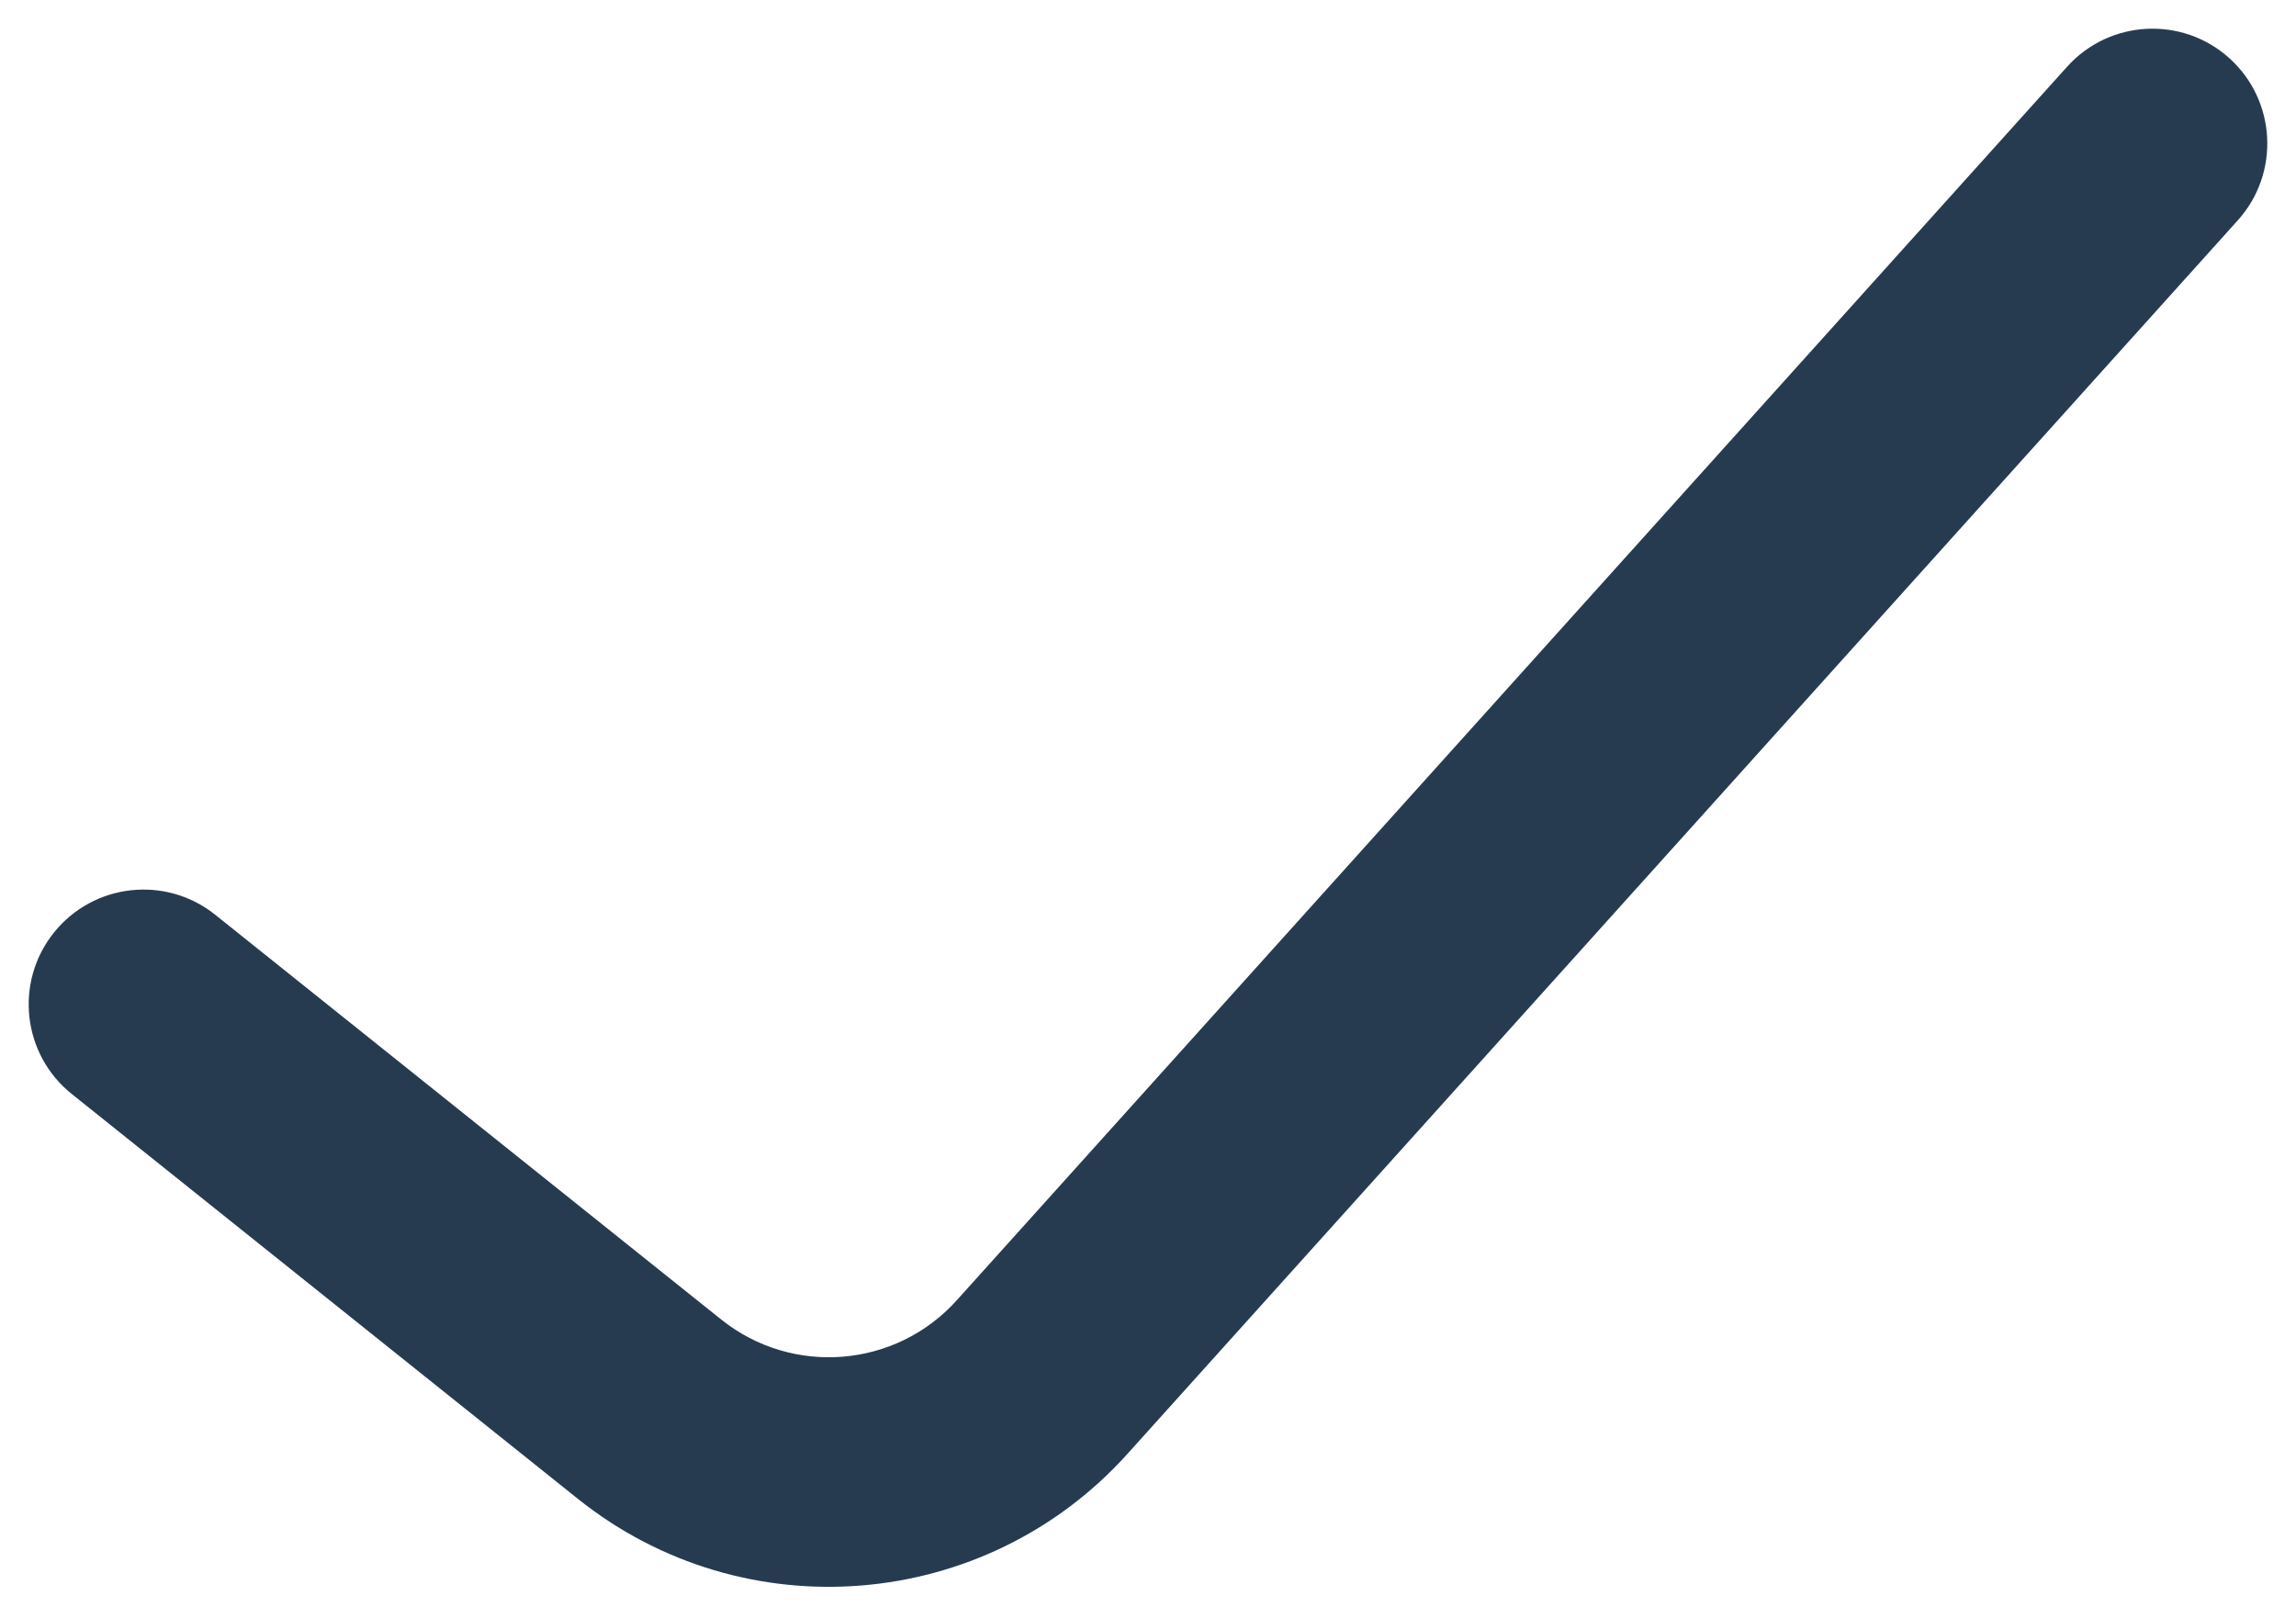 <svg width="40" height="28" viewBox="0 0 40 28" fill="none" xmlns="http://www.w3.org/2000/svg">
<path d="M3.749 15.938C2.887 15.248 1.628 15.388 0.938 16.251C0.248 17.113 0.388 18.372 1.251 19.062L3.749 15.938ZM11.316 24.553L10.067 26.115H10.067L11.316 24.553ZM18.156 23.993L16.669 22.655L18.156 23.993ZM38.987 3.838C39.725 3.017 39.659 1.752 38.838 1.013C38.017 0.274 36.752 0.341 36.013 1.162L38.987 3.838ZM1.251 19.062L10.067 26.115L12.565 22.991L3.749 15.938L1.251 19.062ZM19.643 25.331L38.987 3.838L36.013 1.162L16.669 22.655L19.643 25.331ZM10.067 26.115C12.962 28.431 17.162 28.087 19.643 25.331L16.669 22.655C15.606 23.837 13.806 23.984 12.565 22.991L10.067 26.115Z" fill="#273B50"/>
</svg>
